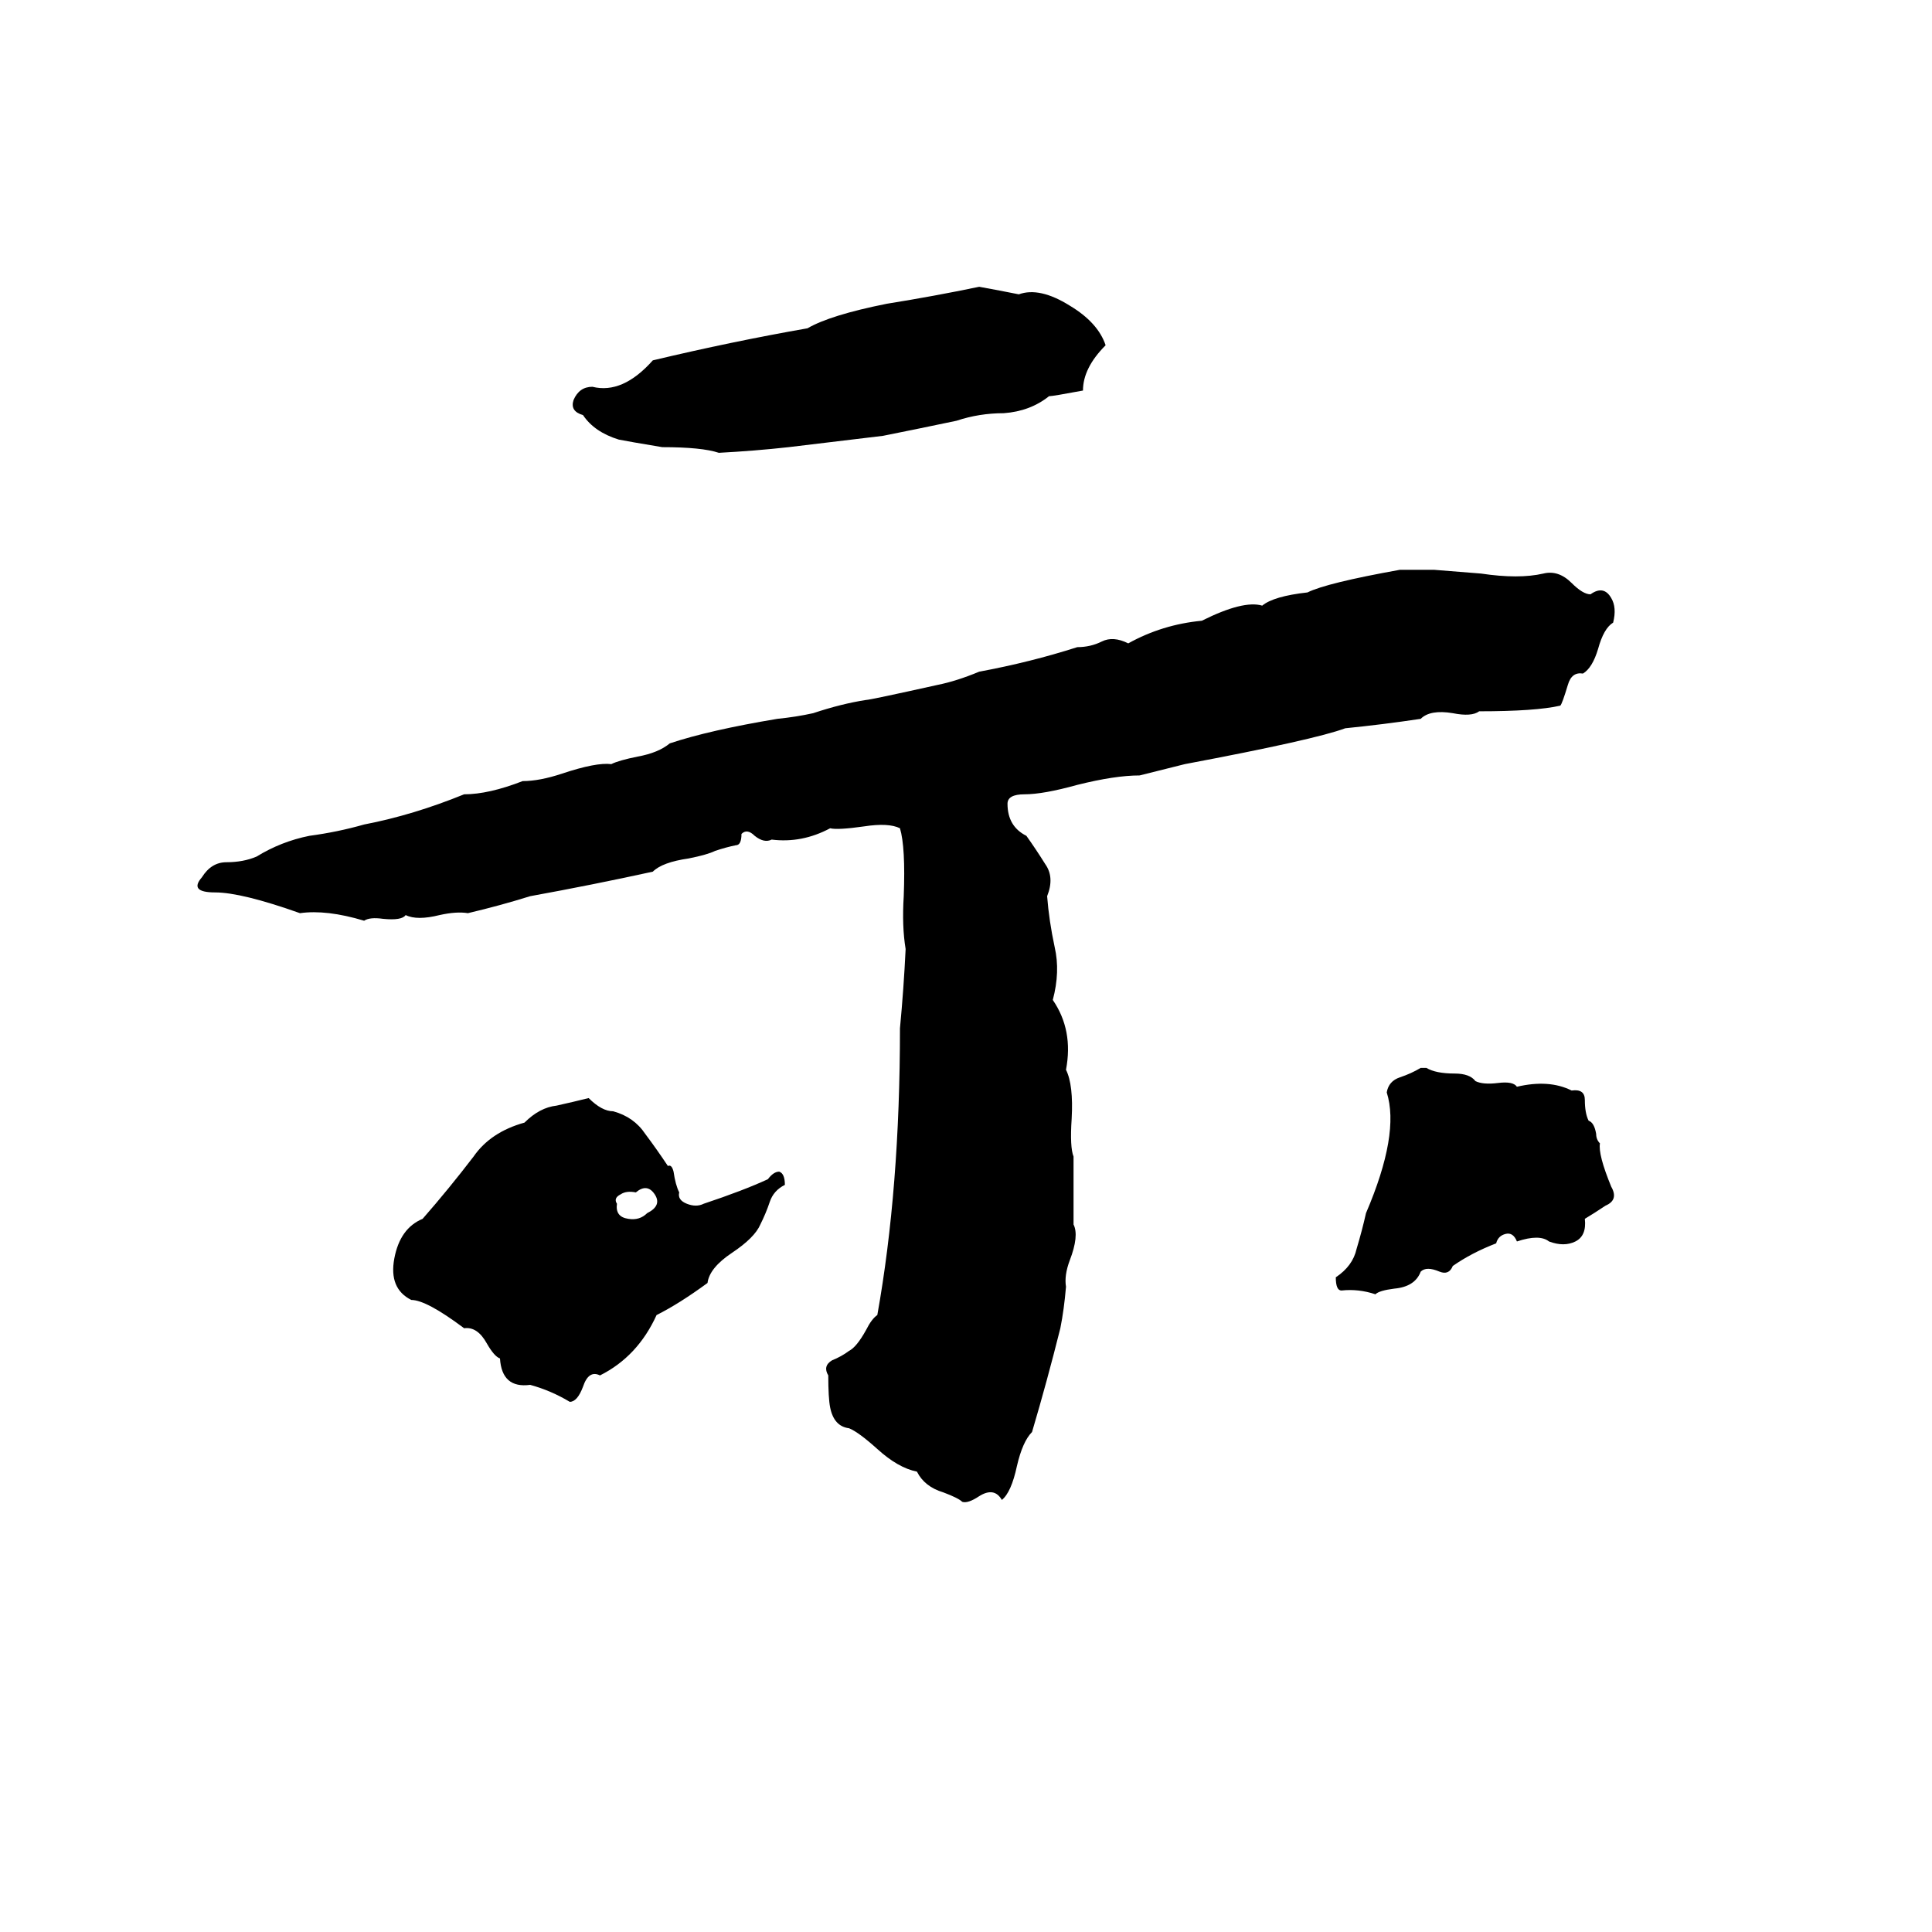 <svg xmlns="http://www.w3.org/2000/svg" viewBox="0 -800 1024 1024">
	<path fill="#000000" d="M519 -648Q530 -646 540 -644Q551 -648 567 -638Q582 -629 586 -617Q574 -605 574 -593Q558 -590 556 -590Q546 -582 532 -581Q519 -581 507 -577Q488 -573 468 -569L418 -563Q400 -561 381 -560Q372 -563 351 -563Q333 -566 328 -567Q315 -571 309 -580Q302 -582 304 -588Q307 -595 314 -595Q330 -591 346 -609Q388 -619 428 -626Q440 -633 470 -639Q495 -643 519 -648ZM742 -498H760L785 -496Q805 -493 818 -496Q826 -498 833 -491Q839 -485 843 -485Q850 -490 854 -483Q857 -478 855 -470Q850 -467 847 -456Q844 -446 839 -443Q833 -444 831 -437Q828 -427 827 -426Q814 -423 784 -423Q780 -420 770 -422Q758 -424 753 -419Q733 -416 713 -414Q697 -408 628 -395Q616 -392 604 -389Q591 -389 571 -384Q553 -379 543 -379Q534 -379 534 -374Q534 -362 544 -357Q549 -350 554 -342Q559 -335 555 -325Q556 -312 559 -298Q562 -285 558 -270Q569 -254 565 -233Q569 -225 568 -207Q567 -192 569 -187Q569 -169 569 -151Q572 -145 567 -132Q564 -124 565 -118Q564 -106 562 -96Q555 -68 547 -41Q542 -36 539 -23Q536 -9 531 -5Q527 -12 519 -7Q513 -3 510 -4Q508 -6 500 -9Q490 -12 486 -20Q476 -22 465 -32Q455 -41 450 -43Q442 -44 440 -54Q439 -59 439 -71Q436 -76 441 -79Q446 -81 450 -84Q454 -86 459 -95Q462 -101 465 -103Q477 -170 477 -255Q479 -276 480 -297Q478 -309 479 -325Q480 -351 477 -361Q471 -364 458 -362Q444 -360 440 -361Q425 -353 409 -355Q405 -353 400 -357Q396 -361 393 -358Q393 -352 390 -352Q385 -351 379 -349Q375 -347 365 -345Q351 -343 346 -338Q314 -331 281 -325Q265 -320 248 -316Q242 -317 233 -315Q221 -312 215 -315Q213 -312 203 -313Q196 -314 193 -312Q173 -318 159 -316Q128 -327 114 -327Q100 -327 107 -335Q112 -343 120 -343Q129 -343 136 -346Q149 -354 164 -357Q179 -359 193 -363Q219 -368 246 -379Q259 -379 277 -386Q286 -386 298 -390Q316 -396 324 -395Q328 -397 338 -399Q349 -401 355 -406Q376 -413 412 -419Q422 -420 431 -422Q446 -427 459 -429Q461 -429 497 -437Q507 -439 519 -444Q546 -449 571 -457Q578 -457 584 -460Q590 -463 598 -459Q616 -469 637 -471Q659 -482 669 -479Q675 -484 693 -486Q703 -491 742 -498ZM753 -234H756Q761 -231 771 -231Q779 -231 782 -227Q786 -225 794 -226Q802 -227 804 -224Q821 -228 833 -222Q840 -223 840 -217Q840 -210 842 -206Q845 -205 846 -199Q846 -196 848 -194Q847 -188 854 -171Q858 -164 851 -161Q845 -157 840 -154Q841 -145 835 -142Q829 -139 821 -142Q816 -146 804 -142Q802 -147 798 -146Q794 -145 793 -141Q780 -136 770 -129Q768 -124 763 -126Q756 -129 753 -126Q750 -118 739 -117Q731 -116 729 -114Q720 -117 711 -116Q708 -116 708 -123Q717 -129 719 -138Q722 -148 724 -157Q742 -199 735 -221Q736 -227 742 -229Q748 -231 753 -234ZM312 -218Q319 -211 325 -211Q336 -208 342 -199Q348 -191 354 -182Q356 -183 357 -179Q358 -172 360 -168Q359 -164 364 -162Q369 -160 373 -162Q394 -169 407 -175Q410 -179 413 -179Q416 -178 416 -172Q410 -169 408 -163Q406 -157 403 -151Q400 -144 388 -136Q376 -128 375 -120Q360 -109 348 -103Q338 -81 318 -71Q312 -74 309 -65Q306 -57 302 -57Q292 -63 281 -66Q266 -64 265 -80Q262 -81 258 -88Q253 -97 246 -96Q226 -111 218 -111Q206 -117 209 -133Q212 -149 224 -154Q238 -170 251 -187Q260 -200 278 -205Q286 -213 295 -214Q304 -216 312 -218ZM337 -168Q332 -169 329 -167Q325 -165 327 -162Q326 -155 333 -154Q339 -153 343 -157Q351 -161 347 -167Q343 -173 337 -168Z"/>
</svg>